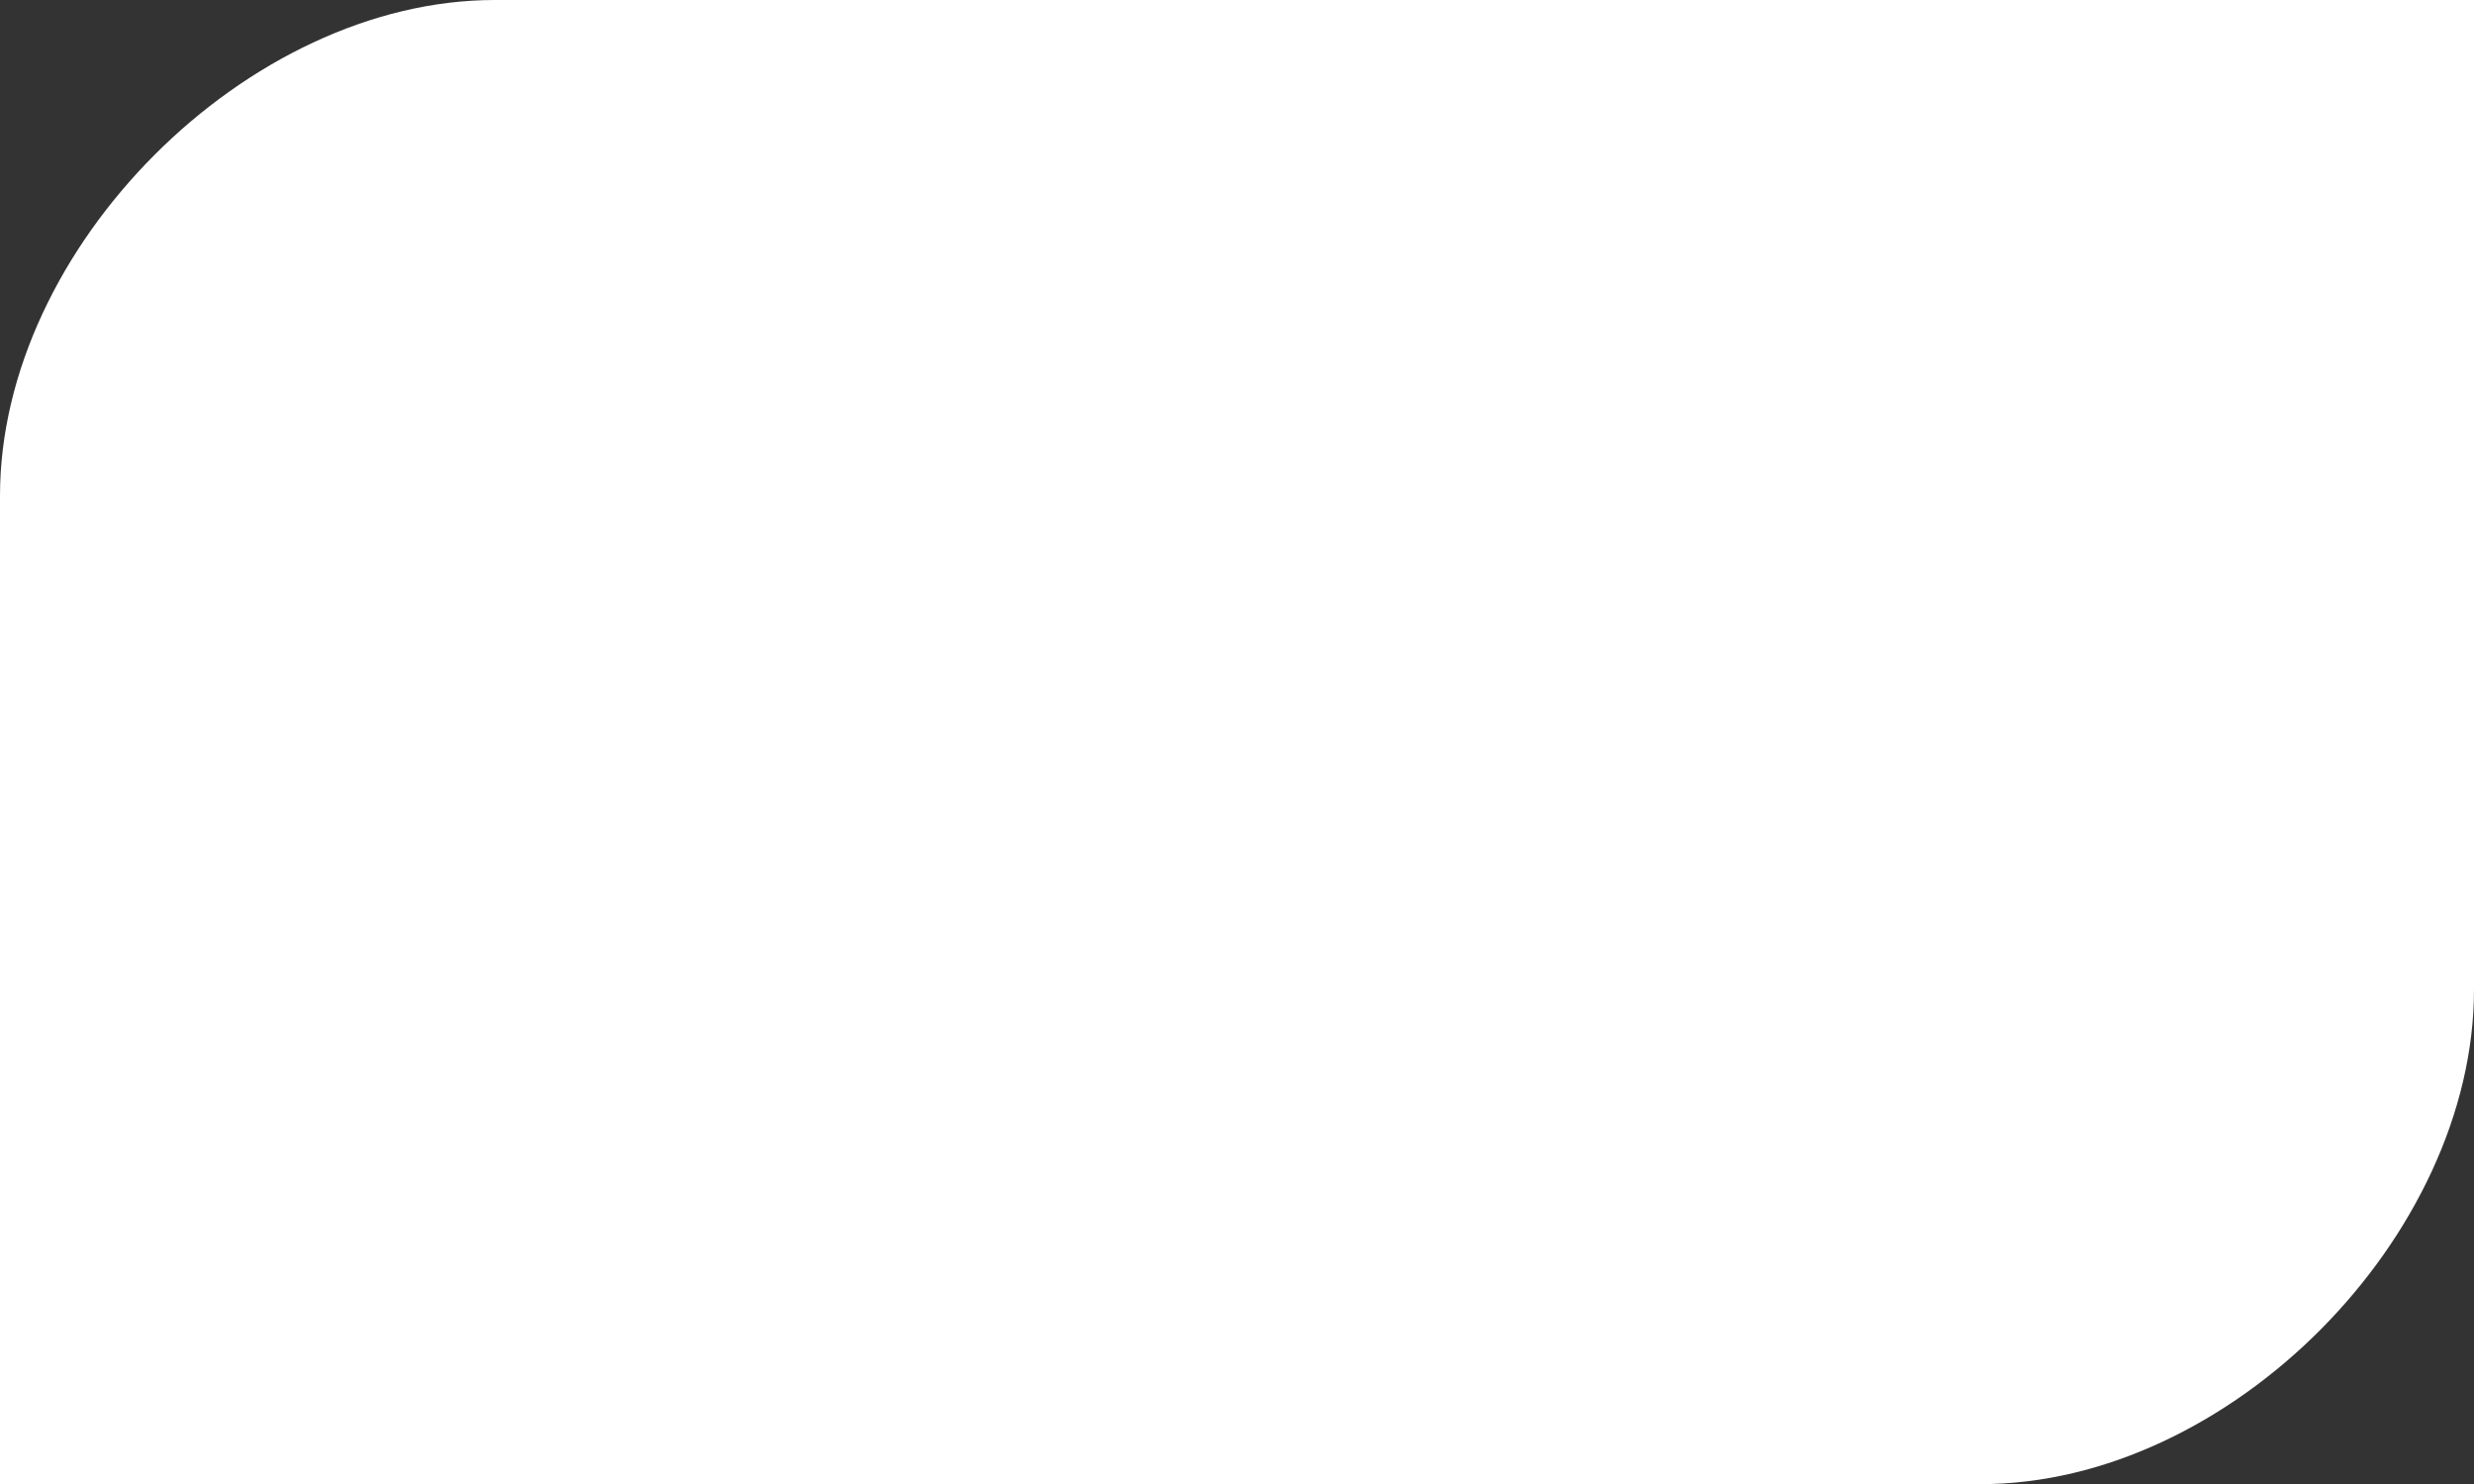 <svg version="1.2" baseProfile="tiny" viewBox="0 0 18.000 10.801" xmlns:xlink="http://www.w3.org/1999/xlink" xmlns="http://www.w3.org/2000/svg">
<rect x="0" y="0" width="18.000" height="10.801" fill="#333333" stroke="none"/>
<path style="fill:#ffffff;" d="M14.411,10.801c-1.812,0-14.411,0-14.411,0s0-5.386,0-7.193S1.8,0,3.6,0C5.4,0,18,0,18,0s0,5.4,0,7.2   C18,9,16.222,10.801,14.411,10.801z"/>
</svg>